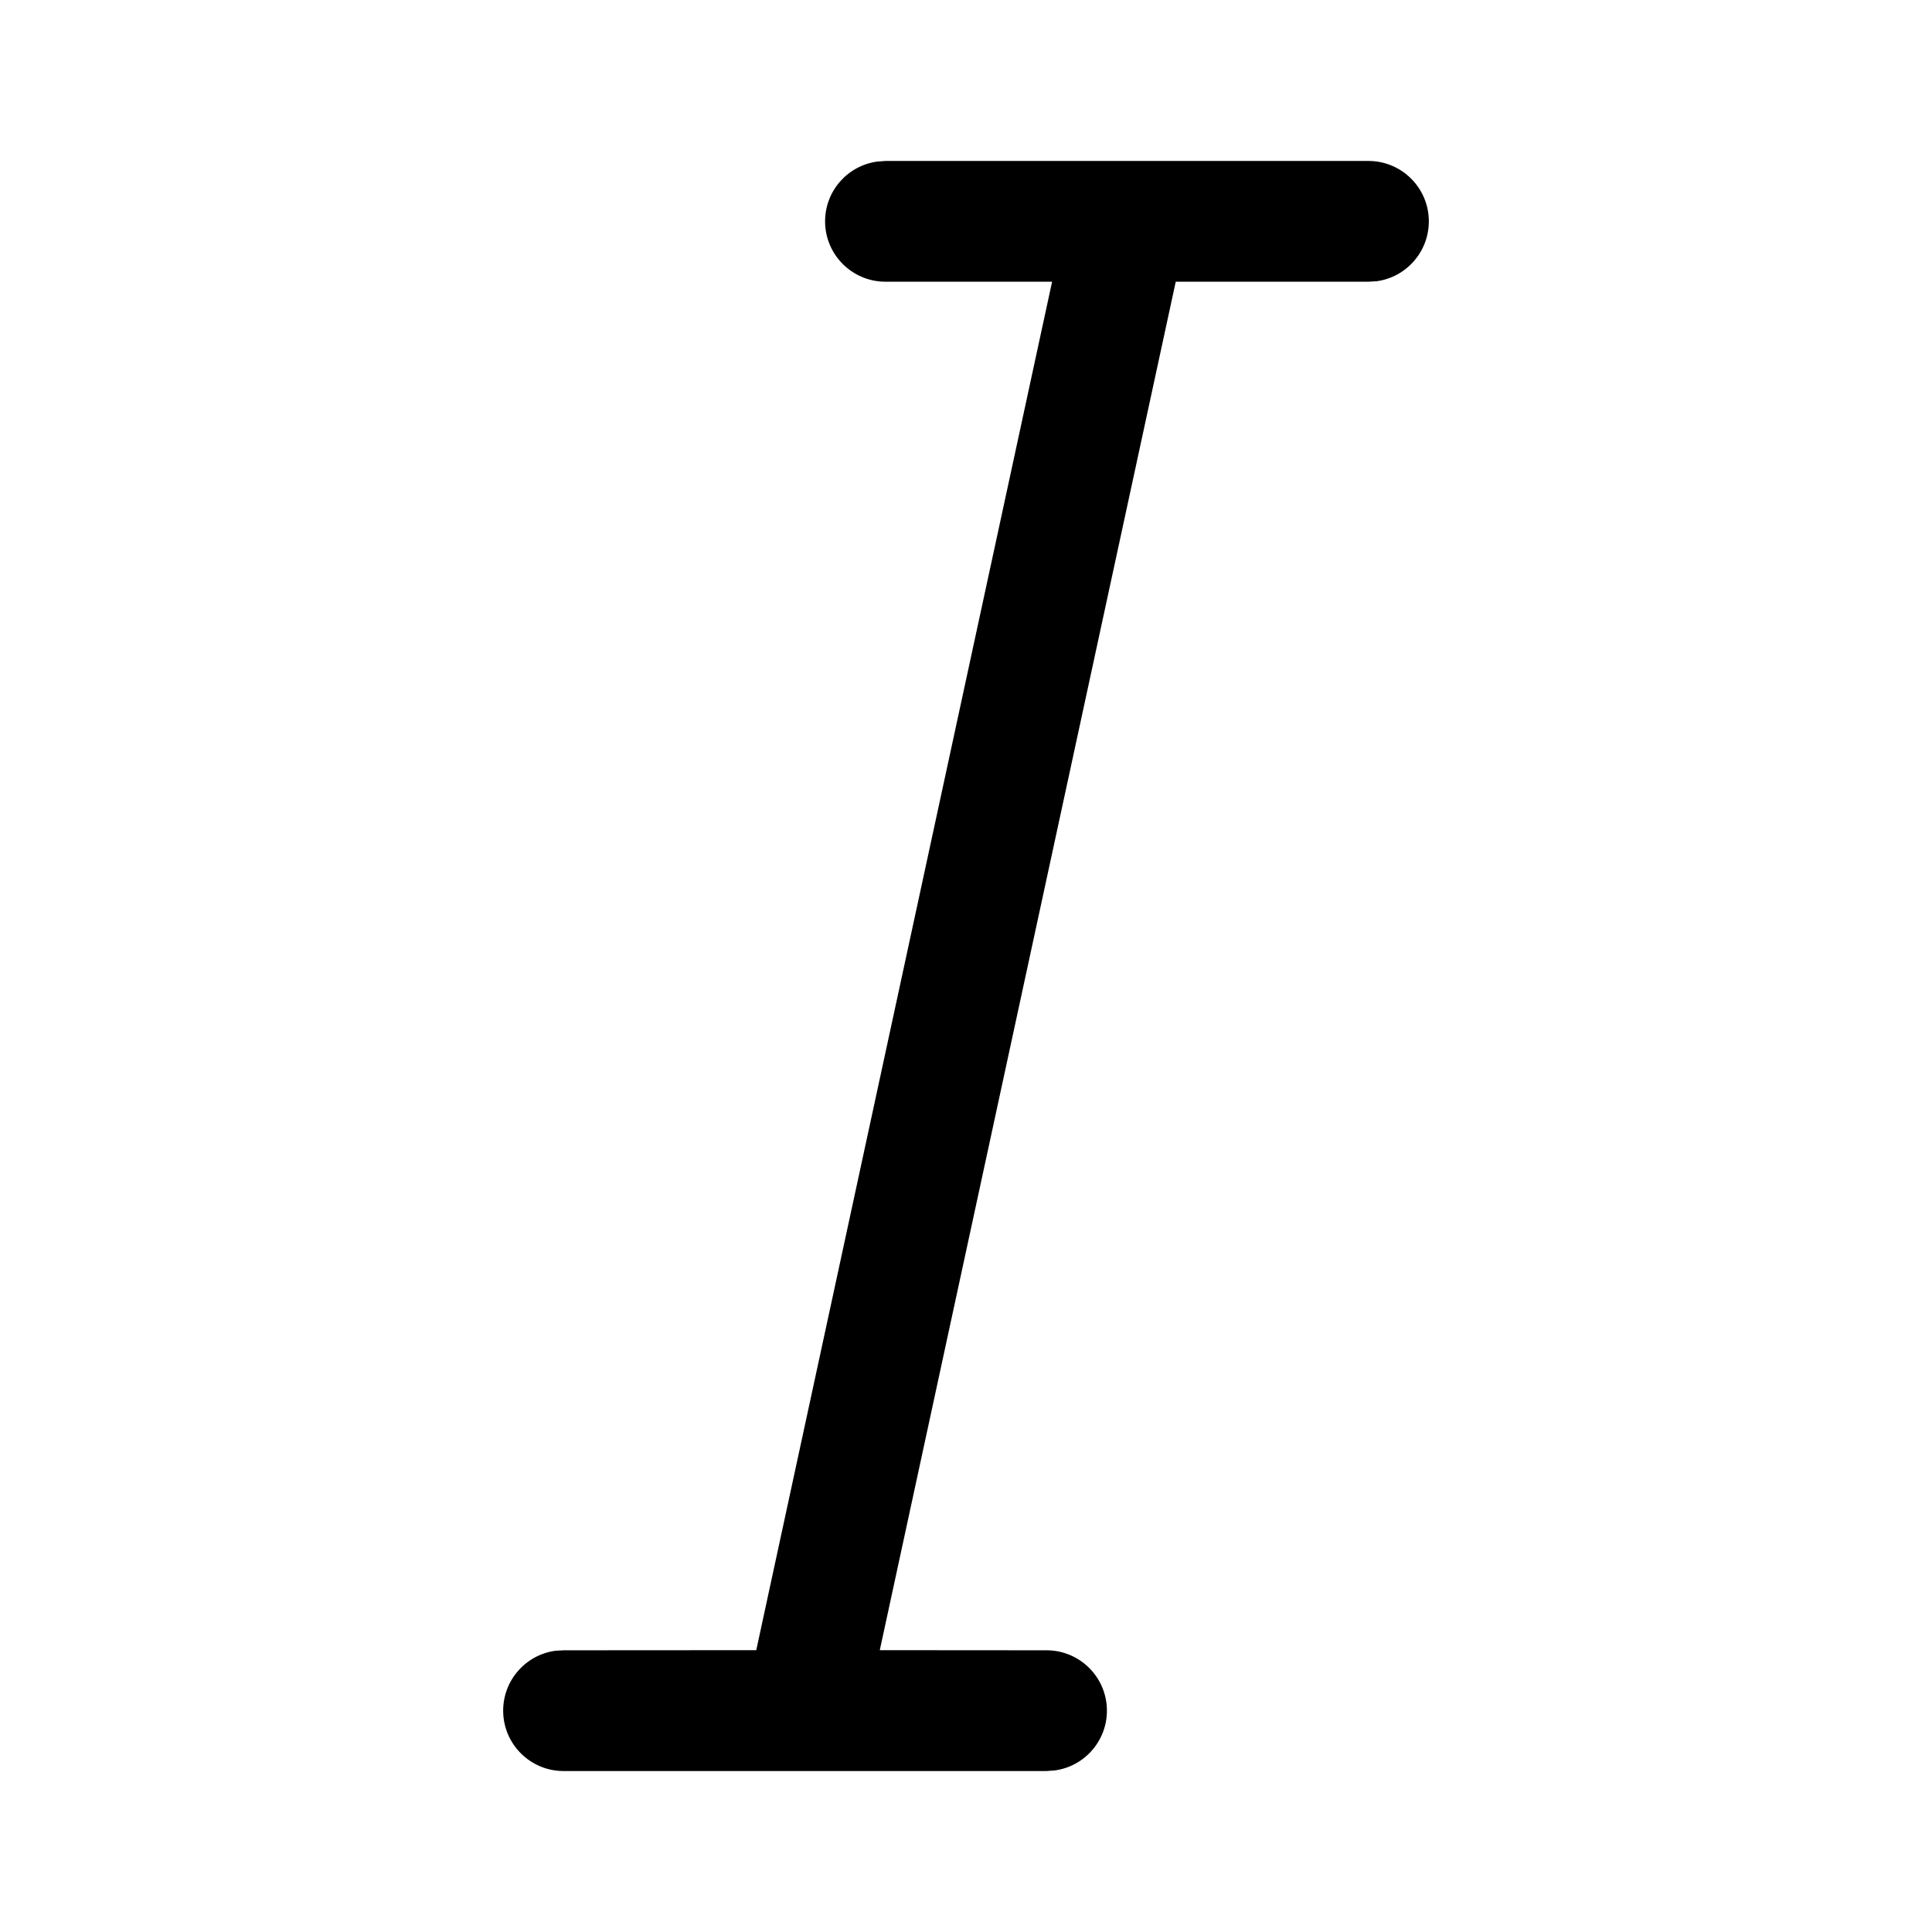 <?xml version="1.0" encoding="UTF-8"?>
<svg viewBox="0 0 16 16" version="1.1" xmlns="http://www.w3.org/2000/svg" xmlns:xlink="http://www.w3.org/1999/xlink">
     
    <g id="补充组件" stroke="none" stroke-width="1">
        <g id="富文本编辑器" transform="translate(-960, -2654)">
            <g id="编组" transform="translate(960, 2654)">
                <path d="M4.667,14.667 C4.391,14.667 4.167,14.443 4.167,14.167 C4.167,13.914 4.355,13.704 4.599,13.671 L4.667,13.667 L6.263,13.666 L8.713,2.333 L7.333,2.333 C7.057,2.333 6.833,2.109 6.833,1.833 C6.833,1.58 7.021,1.371 7.265,1.338 L7.333,1.333 L11.333,1.333 C11.609,1.333 11.833,1.557 11.833,1.833 C11.833,2.086 11.645,2.296 11.401,2.329 L11.333,2.333 L9.737,2.333 L7.286,13.666 L8.667,13.667 C8.943,13.667 9.167,13.891 9.167,14.167 C9.167,14.42 8.979,14.629 8.735,14.662 L8.667,14.667 L4.667,14.667 Z" id="形状结合"></path>
            </g>
        </g>
    </g>
</svg>